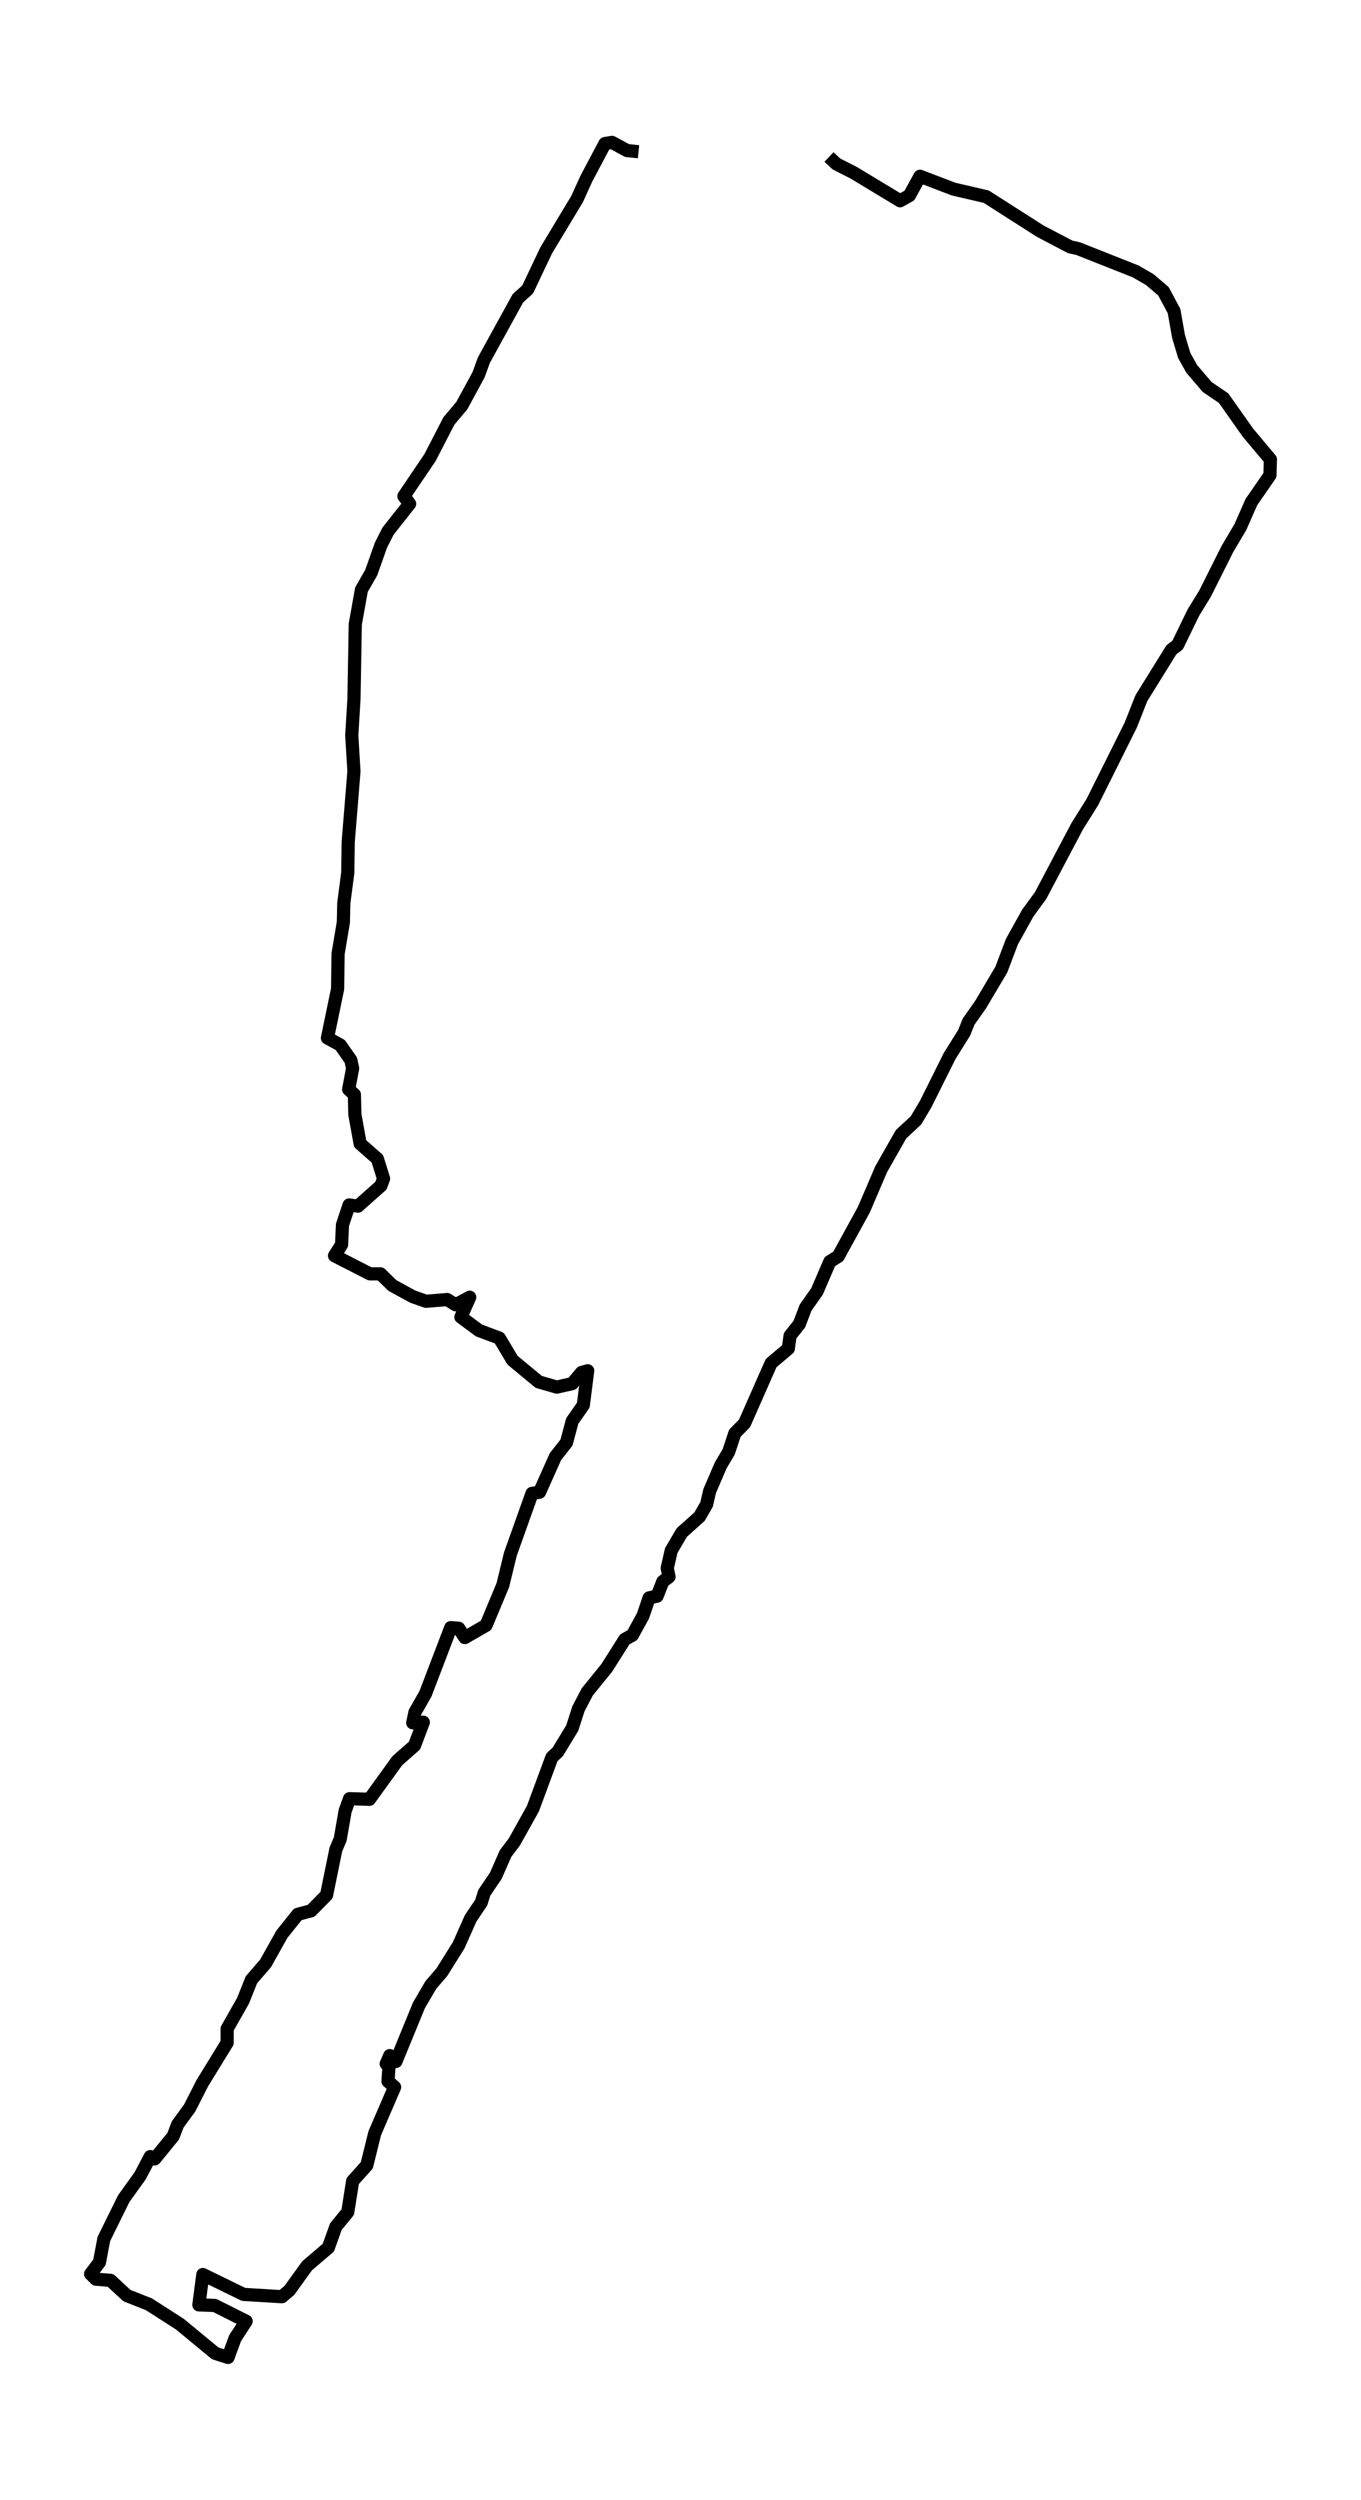 <?xml version="1.0" encoding="utf-8" standalone="no"?>
<!DOCTYPE svg PUBLIC "-//W3C//DTD SVG 1.1//EN"
  "http://www.w3.org/Graphics/SVG/1.1/DTD/svg11.dtd">
<svg xmlns:xlink="http://www.w3.org/1999/xlink" width="309.893pt" height="568.8pt" viewBox="0 0 309.893 568.8" xmlns="http://www.w3.org/2000/svg" version="1.1">
 <defs>
  <style type="text/css">*{stroke-linejoin: round; stroke-linecap: butt}</style>
 </defs>
 <g id="figure_1">
  <g id="patch_1">
   <path d="M 0 568.8 
L 309.893 568.8 
L 309.893 0 
L 0 0 
z
" style="fill: #ffffff"/>
  </g>
  <g id="axes_1">
   <g id="LineCollection_1">
    <path d="M 188.752 35.721 
L 190.462 37.315 
L 194.386 39.308 
L 204.95 45.684 
L 207.063 44.489 
L 209.478 40.105 
L 217.124 43.027 
L 224.569 44.754 
L 236.844 52.592 
L 243.685 56.179 
L 245.496 56.577 
L 258.576 61.758 
L 261.795 63.618 
L 264.914 66.275 
L 267.329 70.791 
L 268.335 76.503 
L 269.643 80.887 
L 271.353 83.942 
L 274.875 88.061 
L 278.597 90.585 
L 284.131 98.422 
L 289.262 104.533 
L 289.161 108.12 
L 284.936 114.23 
L 282.42 119.942 
L 279.503 124.858 
L 274.372 135.086 
L 271.756 139.337 
L 268.134 146.776 
L 266.725 147.839 
L 259.884 158.865 
L 257.469 164.976 
L 248.716 182.511 
L 245.295 187.957 
L 236.944 203.765 
L 234.027 207.751 
L 230.405 214.26 
L 227.99 220.636 
L 223.261 228.607 
L 220.545 232.459 
L 219.539 234.983 
L 216.219 240.297 
L 210.786 251.19 
L 208.572 254.909 
L 205.151 258.097 
L 200.624 266.068 
L 196.7 275.234 
L 190.865 285.861 
L 188.953 287.057 
L 186.035 293.832 
L 183.42 297.551 
L 182.011 301.271 
L 179.898 303.928 
L 179.496 306.85 
L 175.572 310.171 
L 169.535 323.854 
L 167.322 326.112 
L 165.913 330.363 
L 164.102 333.418 
L 161.587 339.263 
L 160.883 342.319 
L 159.273 345.108 
L 155.249 348.695 
L 152.834 352.813 
L 151.928 356.799 
L 152.331 358.791 
L 150.922 359.854 
L 149.614 363.175 
L 147.803 363.573 
L 146.395 367.692 
L 143.98 372.075 
L 142.27 373.005 
L 138.145 379.514 
L 133.718 384.961 
L 131.706 388.813 
L 130.297 393.197 
L 126.977 398.644 
L 125.669 399.839 
L 121.343 411.529 
L 117.117 419.101 
L 115.105 421.758 
L 112.891 426.806 
L 110.276 430.658 
L 109.571 432.917 
L 107.157 436.503 
L 104.44 442.614 
L 100.617 448.725 
L 98.102 451.647 
L 95.385 456.297 
L 90.153 469.049 
L 87.94 469.581 
L 88.745 467.721 
L 88.342 473.566 
L 89.852 474.894 
L 85.324 485.389 
L 83.513 492.695 
L 80.294 496.282 
L 79.187 503.323 
L 76.47 506.644 
L 74.76 511.426 
L 69.931 515.544 
L 65.906 521.123 
L 64.196 522.585 
L 55.443 522.053 
L 46.187 517.537 
L 45.281 524.444 
L 48.903 524.577 
L 56.046 528.164 
L 53.531 532.016 
L 51.921 536.4 
L 49.004 535.47 
L 40.955 528.828 
L 33.912 524.311 
L 28.882 522.319 
L 25.159 518.865 
L 21.839 518.599 
L 20.632 517.404 
L 22.644 514.747 
L 23.65 509.433 
L 28.177 500.267 
L 31.9 495.086 
L 34.214 490.703 
L 35.22 491.234 
L 39.446 486.053 
L 40.452 483.396 
L 43.168 479.677 
L 46.086 473.965 
L 51.72 464.799 
L 51.72 461.61 
L 55.342 455.234 
L 57.254 450.452 
L 60.473 446.732 
L 64.196 440.09 
L 67.818 435.573 
L 70.836 434.776 
L 74.358 431.19 
L 76.47 420.828 
L 77.477 418.437 
L 78.583 412.061 
L 79.589 409.271 
L 84.117 409.404 
L 90.455 400.636 
L 94.379 397.182 
L 96.391 391.869 
L 93.977 392.001 
L 94.48 389.61 
L 96.894 385.359 
L 102.629 370.348 
L 104.44 370.481 
L 105.849 372.607 
L 110.678 369.817 
L 114.501 360.651 
L 116.212 353.61 
L 121.142 339.795 
L 122.852 339.529 
L 126.474 331.426 
L 128.989 328.238 
L 130.297 323.323 
L 132.812 319.736 
L 133.818 311.898 
L 132.41 312.297 
L 130.297 314.821 
L 126.776 315.618 
L 122.651 314.422 
L 116.715 309.507 
L 113.696 304.459 
L 109.068 302.732 
L 104.943 299.677 
L 106.955 295.16 
L 103.736 296.887 
L 101.824 295.692 
L 96.995 296.09 
L 93.977 295.027 
L 89.349 292.503 
L 86.632 289.846 
L 84.217 289.846 
L 76.169 285.728 
L 77.778 283.204 
L 77.98 278.688 
L 79.489 274.171 
L 81.501 274.437 
L 86.733 269.787 
L 87.336 268.193 
L 85.928 263.677 
L 82.004 260.223 
L 80.797 253.581 
L 80.696 249.064 
L 79.388 247.869 
L 80.294 243.086 
L 79.891 241.227 
L 77.477 237.773 
L 74.559 236.179 
L 76.873 225.02 
L 76.973 217.049 
L 78.181 209.876 
L 78.281 205.492 
L 79.187 198.585 
L 79.288 191.544 
L 80.595 175.47 
L 80.092 167.367 
L 80.595 159.131 
L 80.897 141.994 
L 82.306 134.156 
L 84.519 130.304 
L 86.733 124.061 
L 88.342 120.872 
L 93.272 114.629 
L 91.964 112.902 
L 97.9 104.134 
L 102.227 95.765 
L 105.144 92.311 
L 108.968 85.271 
L 110.175 81.95 
L 117.922 67.869 
L 120.135 65.876 
L 124.361 56.976 
L 131.404 45.286 
L 133.517 40.636 
L 137.742 32.666 
L 139.352 32.4 
L 142.773 34.26 
L 145.389 34.525 
L 145.389 34.525 
" clip-path="url(#pa569f7fc65)" style="fill: none; stroke: #000000; stroke-width: 3"/>
   </g>
  </g>
 </g>
 <defs>
  <clipPath id="pa569f7fc65">
   <rect x="7.2" y="7.2" width="295.493" height="554.4"/>
  </clipPath>
 </defs>
</svg>
